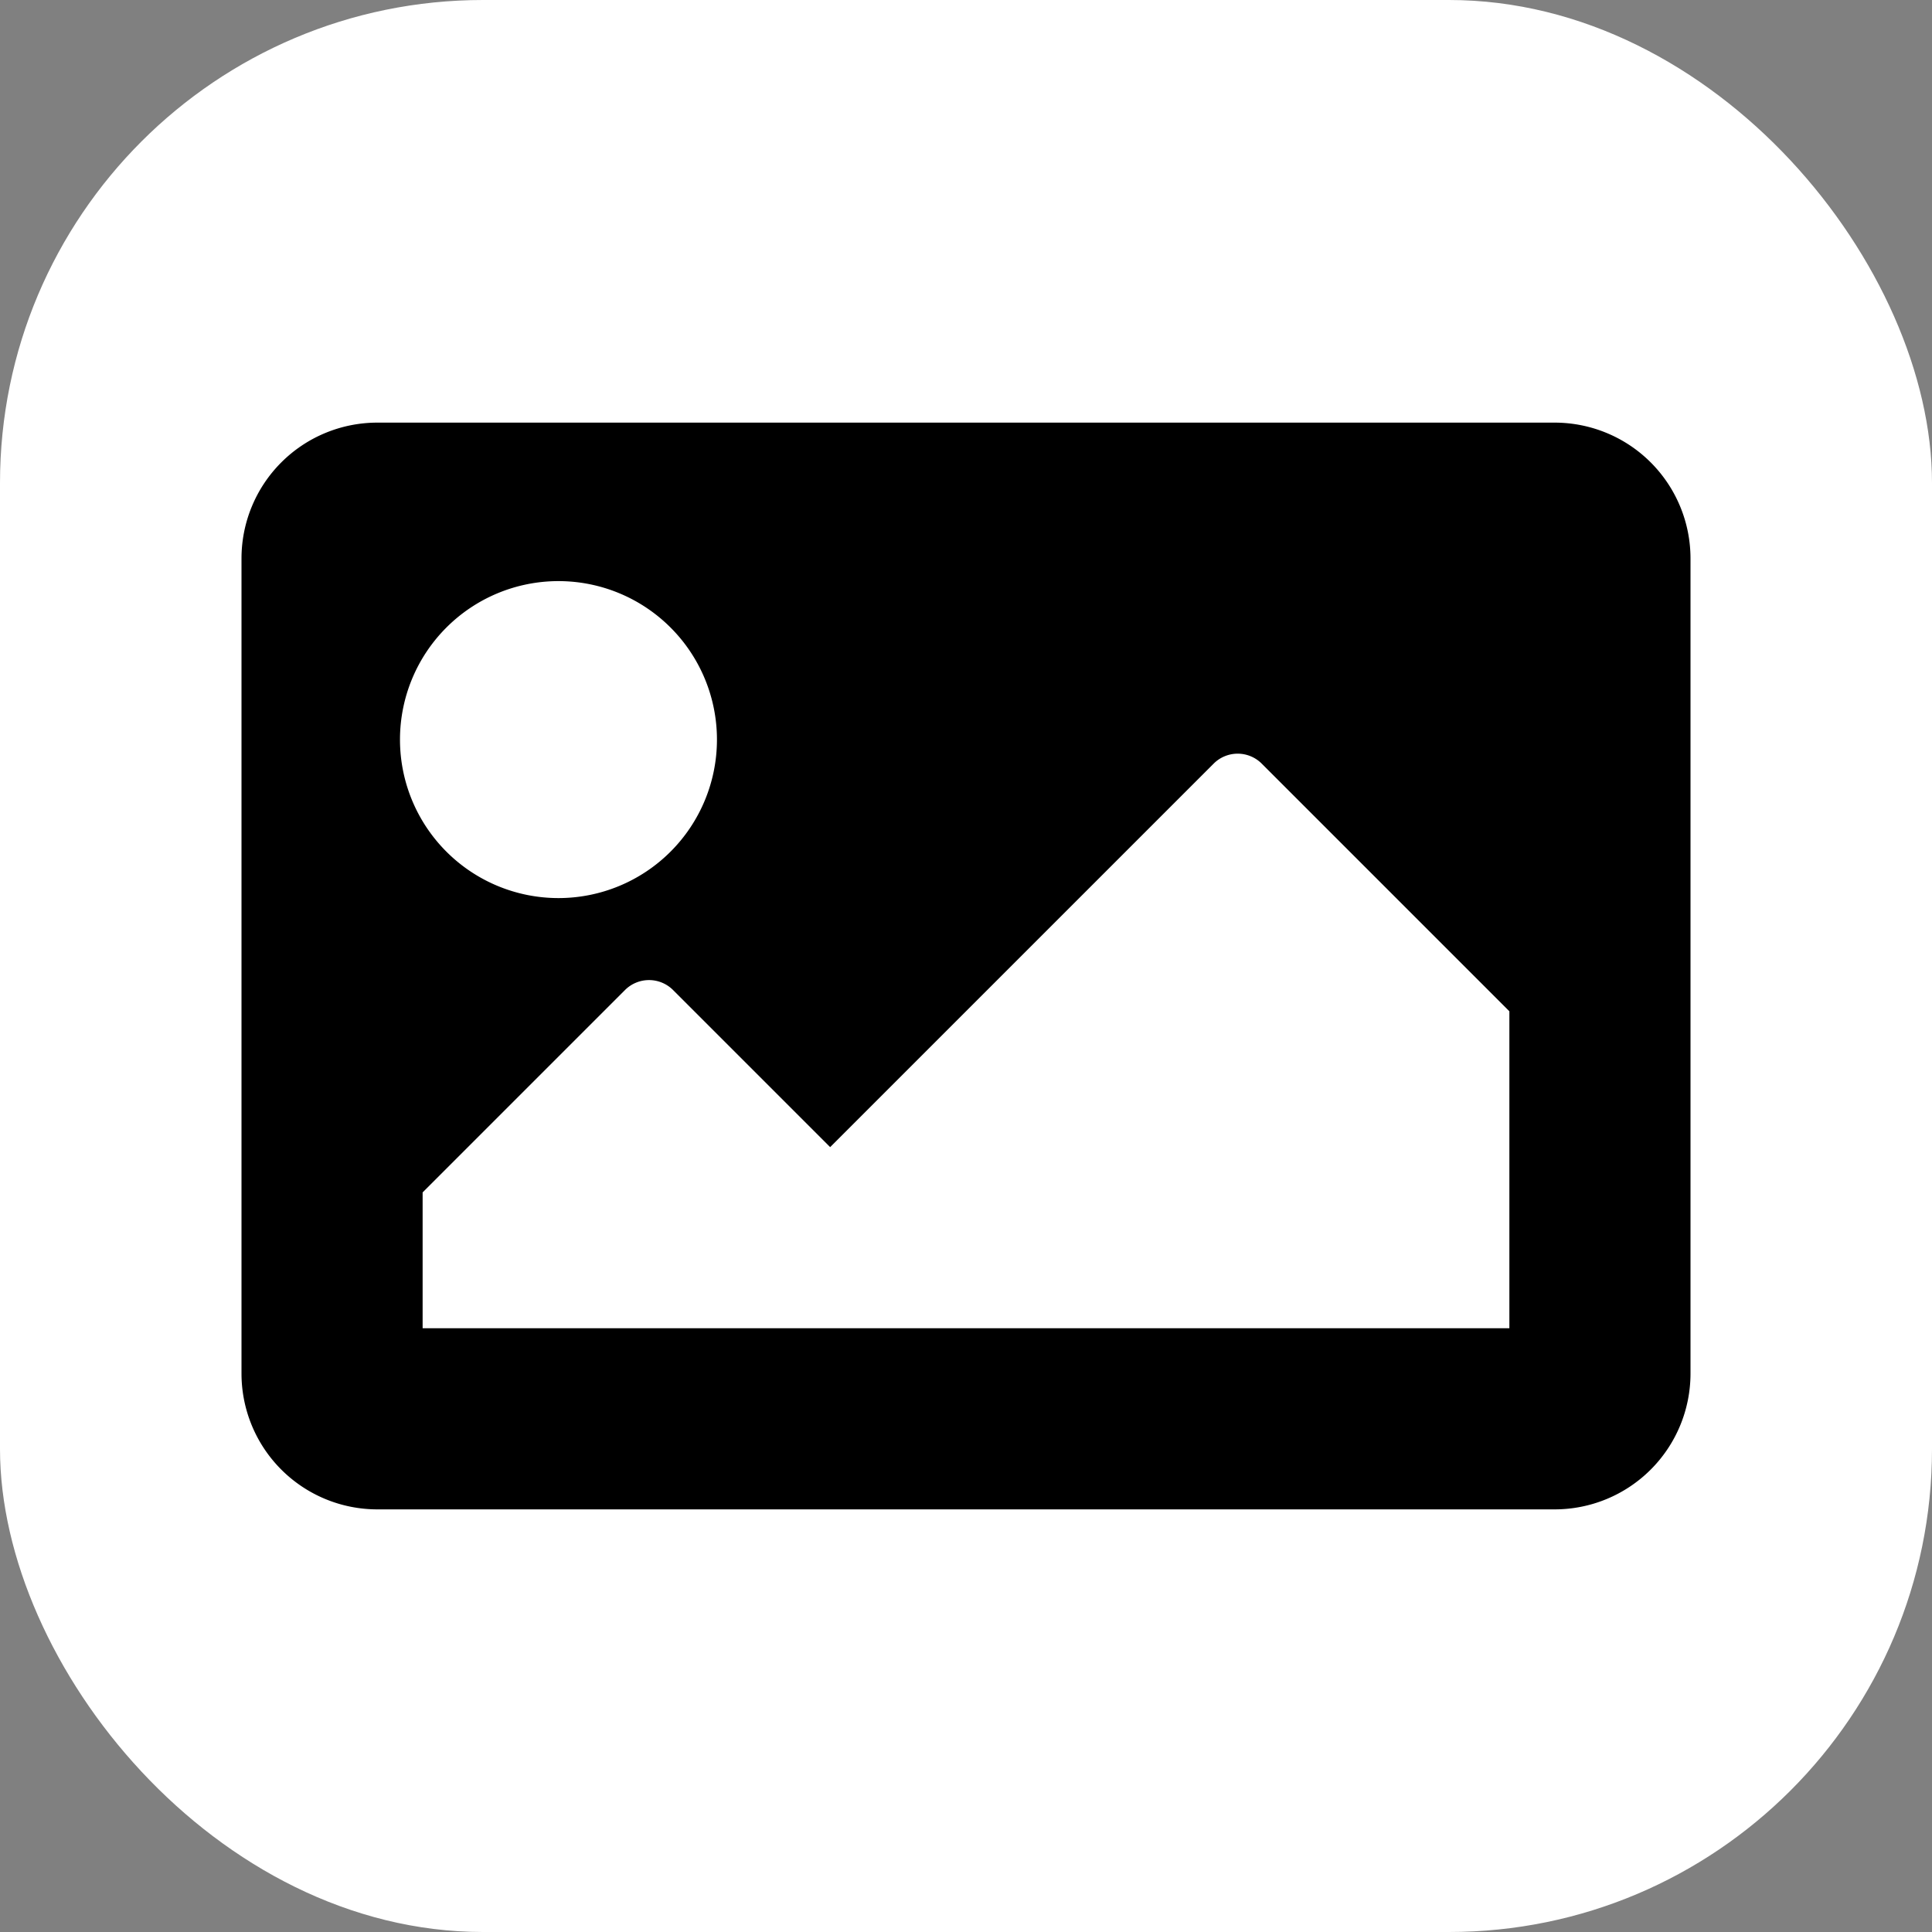 <svg id="Iconos_variables" data-name="Iconos variables" xmlns="http://www.w3.org/2000/svg" width="32" height="32" viewBox="0 0 32 32">
  <rect x="0" y="0" width="32" height="32" fill="#808080" stroke="none"/>
  <rect id="Rectangle_9349" data-name="Rectangle 9349" width="32" height="32" rx="8" fill="#fff"/>
  <path id="image" d="M21.75,82H2.25A2.25,2.25,0,0,1,0,79.75V66.25A2.25,2.25,0,0,1,2.25,64h19.5A2.25,2.25,0,0,1,24,66.25v13.5A2.25,2.25,0,0,1,21.75,82ZM5.25,66.625A2.625,2.625,0,1,0,7.875,69.25,2.625,2.625,0,0,0,5.25,66.625ZM3,79H21V73.75l-4.1-4.1a.563.563,0,0,0-.8,0L9.75,76l-2.6-2.6a.563.563,0,0,0-.8,0L3,76.75Z" transform="translate(4 -57)"/>
</svg>
